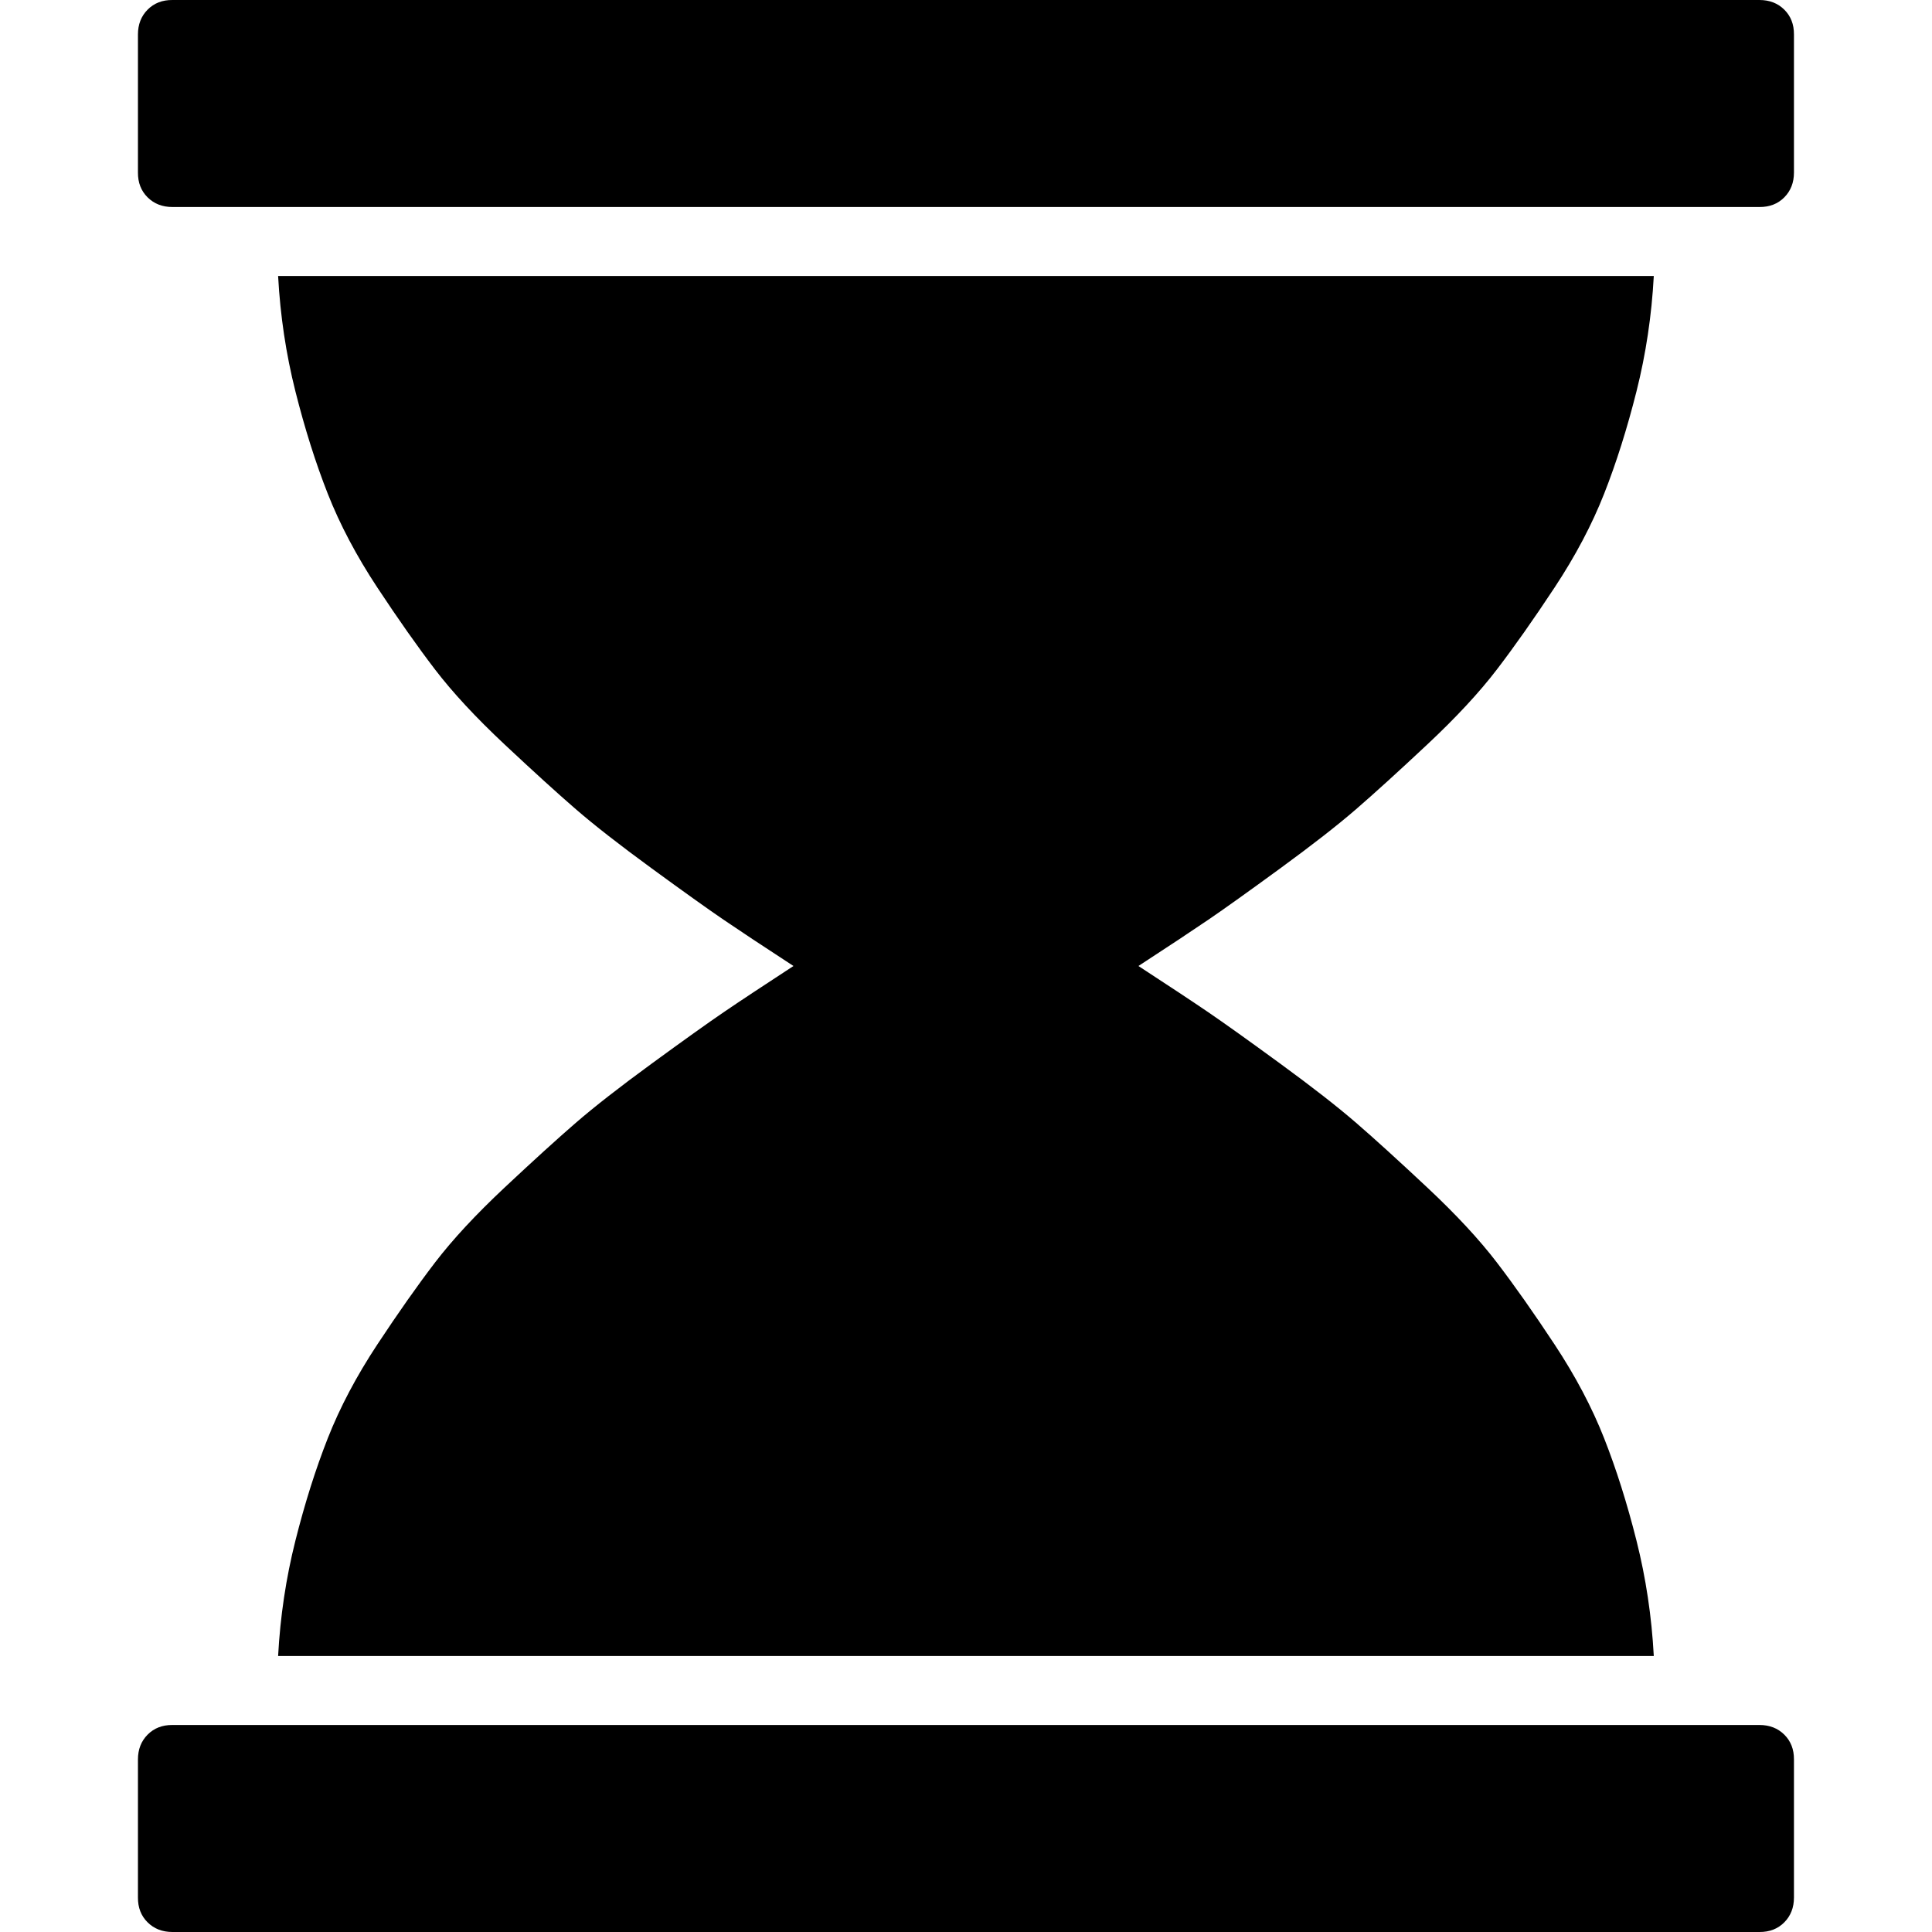 <!-- Generated by IcoMoon.io -->
<svg version="1.1" xmlns="http://www.w3.org/2000/svg" width="20" height="20" viewBox="0 0 20 20">
<title>hourglass</title>
<path d="M18.214 17.857q0.156 0 0.257 0.1t0.1 0.257v1.429q0 0.156-0.1 0.257t-0.257 0.1h-16.429q-0.156 0-0.257-0.1t-0.1-0.257v-1.429q0-0.156 0.1-0.257t0.257-0.1h16.429zM2.879 17.143q0.033-0.614 0.179-1.194t0.335-1.060 0.513-0.971 0.597-0.848 0.72-0.776 0.737-0.67 0.787-0.614 0.742-0.53 0.725-0.48q-0.48-0.313-0.725-0.48t-0.742-0.53-0.787-0.614-0.737-0.67-0.72-0.776-0.597-0.848-0.513-0.971-0.335-1.060-0.179-1.194h14.241q-0.033 0.614-0.179 1.194t-0.335 1.060-0.513 0.971-0.597 0.848-0.72 0.776-0.737 0.67-0.787 0.614-0.742 0.53-0.725 0.48q0.48 0.313 0.725 0.48t0.742 0.53 0.787 0.614 0.737 0.67 0.72 0.776 0.597 0.848 0.513 0.971 0.335 1.060 0.179 1.194h-14.241zM18.214 0q0.156 0 0.257 0.1t0.1 0.257v1.429q0 0.156-0.1 0.257t-0.257 0.1h-16.429q-0.156 0-0.257-0.1t-0.1-0.257v-1.429q0-0.156 0.1-0.257t0.257-0.1h16.429z"></path>
</svg>
